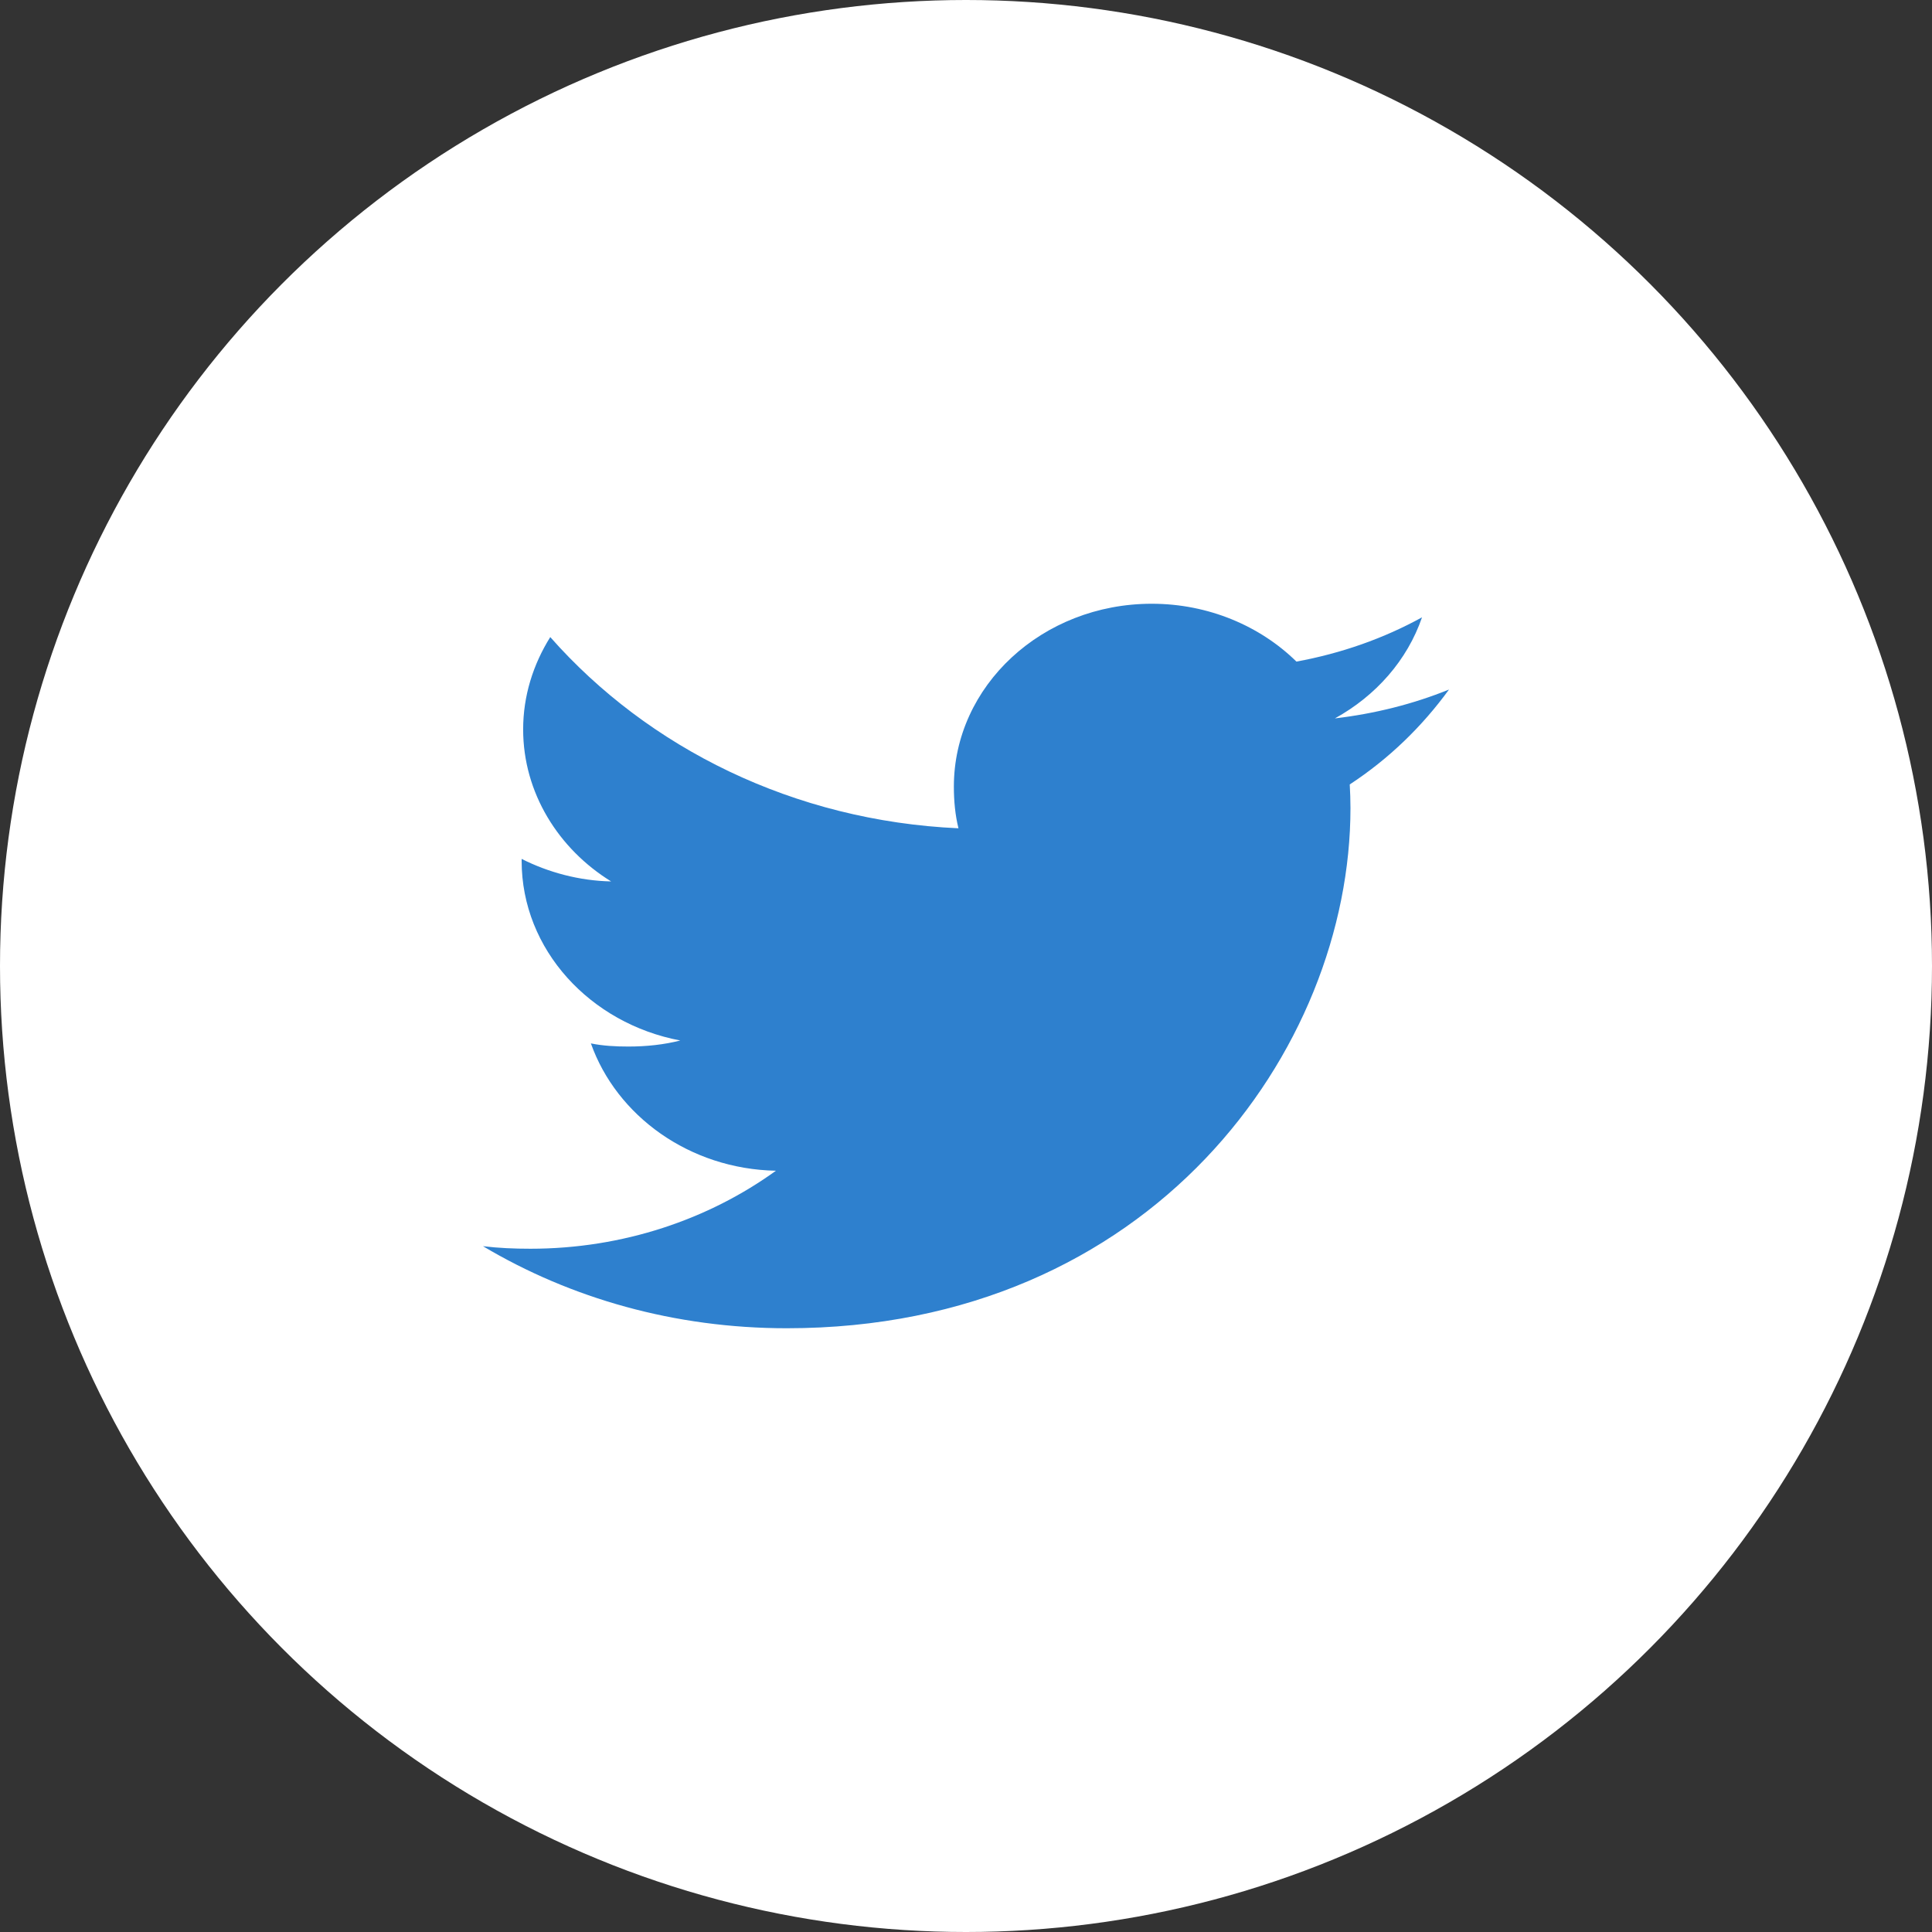 <svg width="32" height="32" viewBox="0 0 32 32" fill="none" xmlns="http://www.w3.org/2000/svg">
<rect x="0" y="0" width="32" height="32" fill="#333333" stroke="none"/>
<circle cx="16" cy="16" r="16" fill="white"/>
<path d="M24 11.421C23.405 11.662 22.771 11.821 22.11 11.899C22.79 11.524 23.309 10.935 23.553 10.225C22.919 10.574 22.219 10.821 21.473 10.958C20.871 10.367 20.013 10 19.077 10C17.261 10 15.799 11.361 15.799 13.029C15.799 13.269 15.821 13.499 15.875 13.719C13.148 13.596 10.735 12.39 9.114 10.552C8.831 11.005 8.665 11.524 8.665 12.082C8.665 13.131 9.25 14.061 10.122 14.599C9.595 14.589 9.078 14.448 8.64 14.226C8.64 14.235 8.64 14.247 8.64 14.259C8.64 15.73 9.777 16.953 11.268 17.234C11.001 17.302 10.71 17.334 10.408 17.334C10.198 17.334 9.986 17.323 9.787 17.282C10.212 18.481 11.418 19.363 12.852 19.391C11.736 20.197 10.319 20.683 8.785 20.683C8.516 20.683 8.258 20.672 8 20.641C9.453 21.506 11.175 22 13.032 22C19.068 22 22.368 17.385 22.368 13.384C22.368 13.25 22.363 13.121 22.356 12.993C23.007 12.566 23.554 12.034 24 11.421Z" fill="#2E80CE"/>
</svg>
